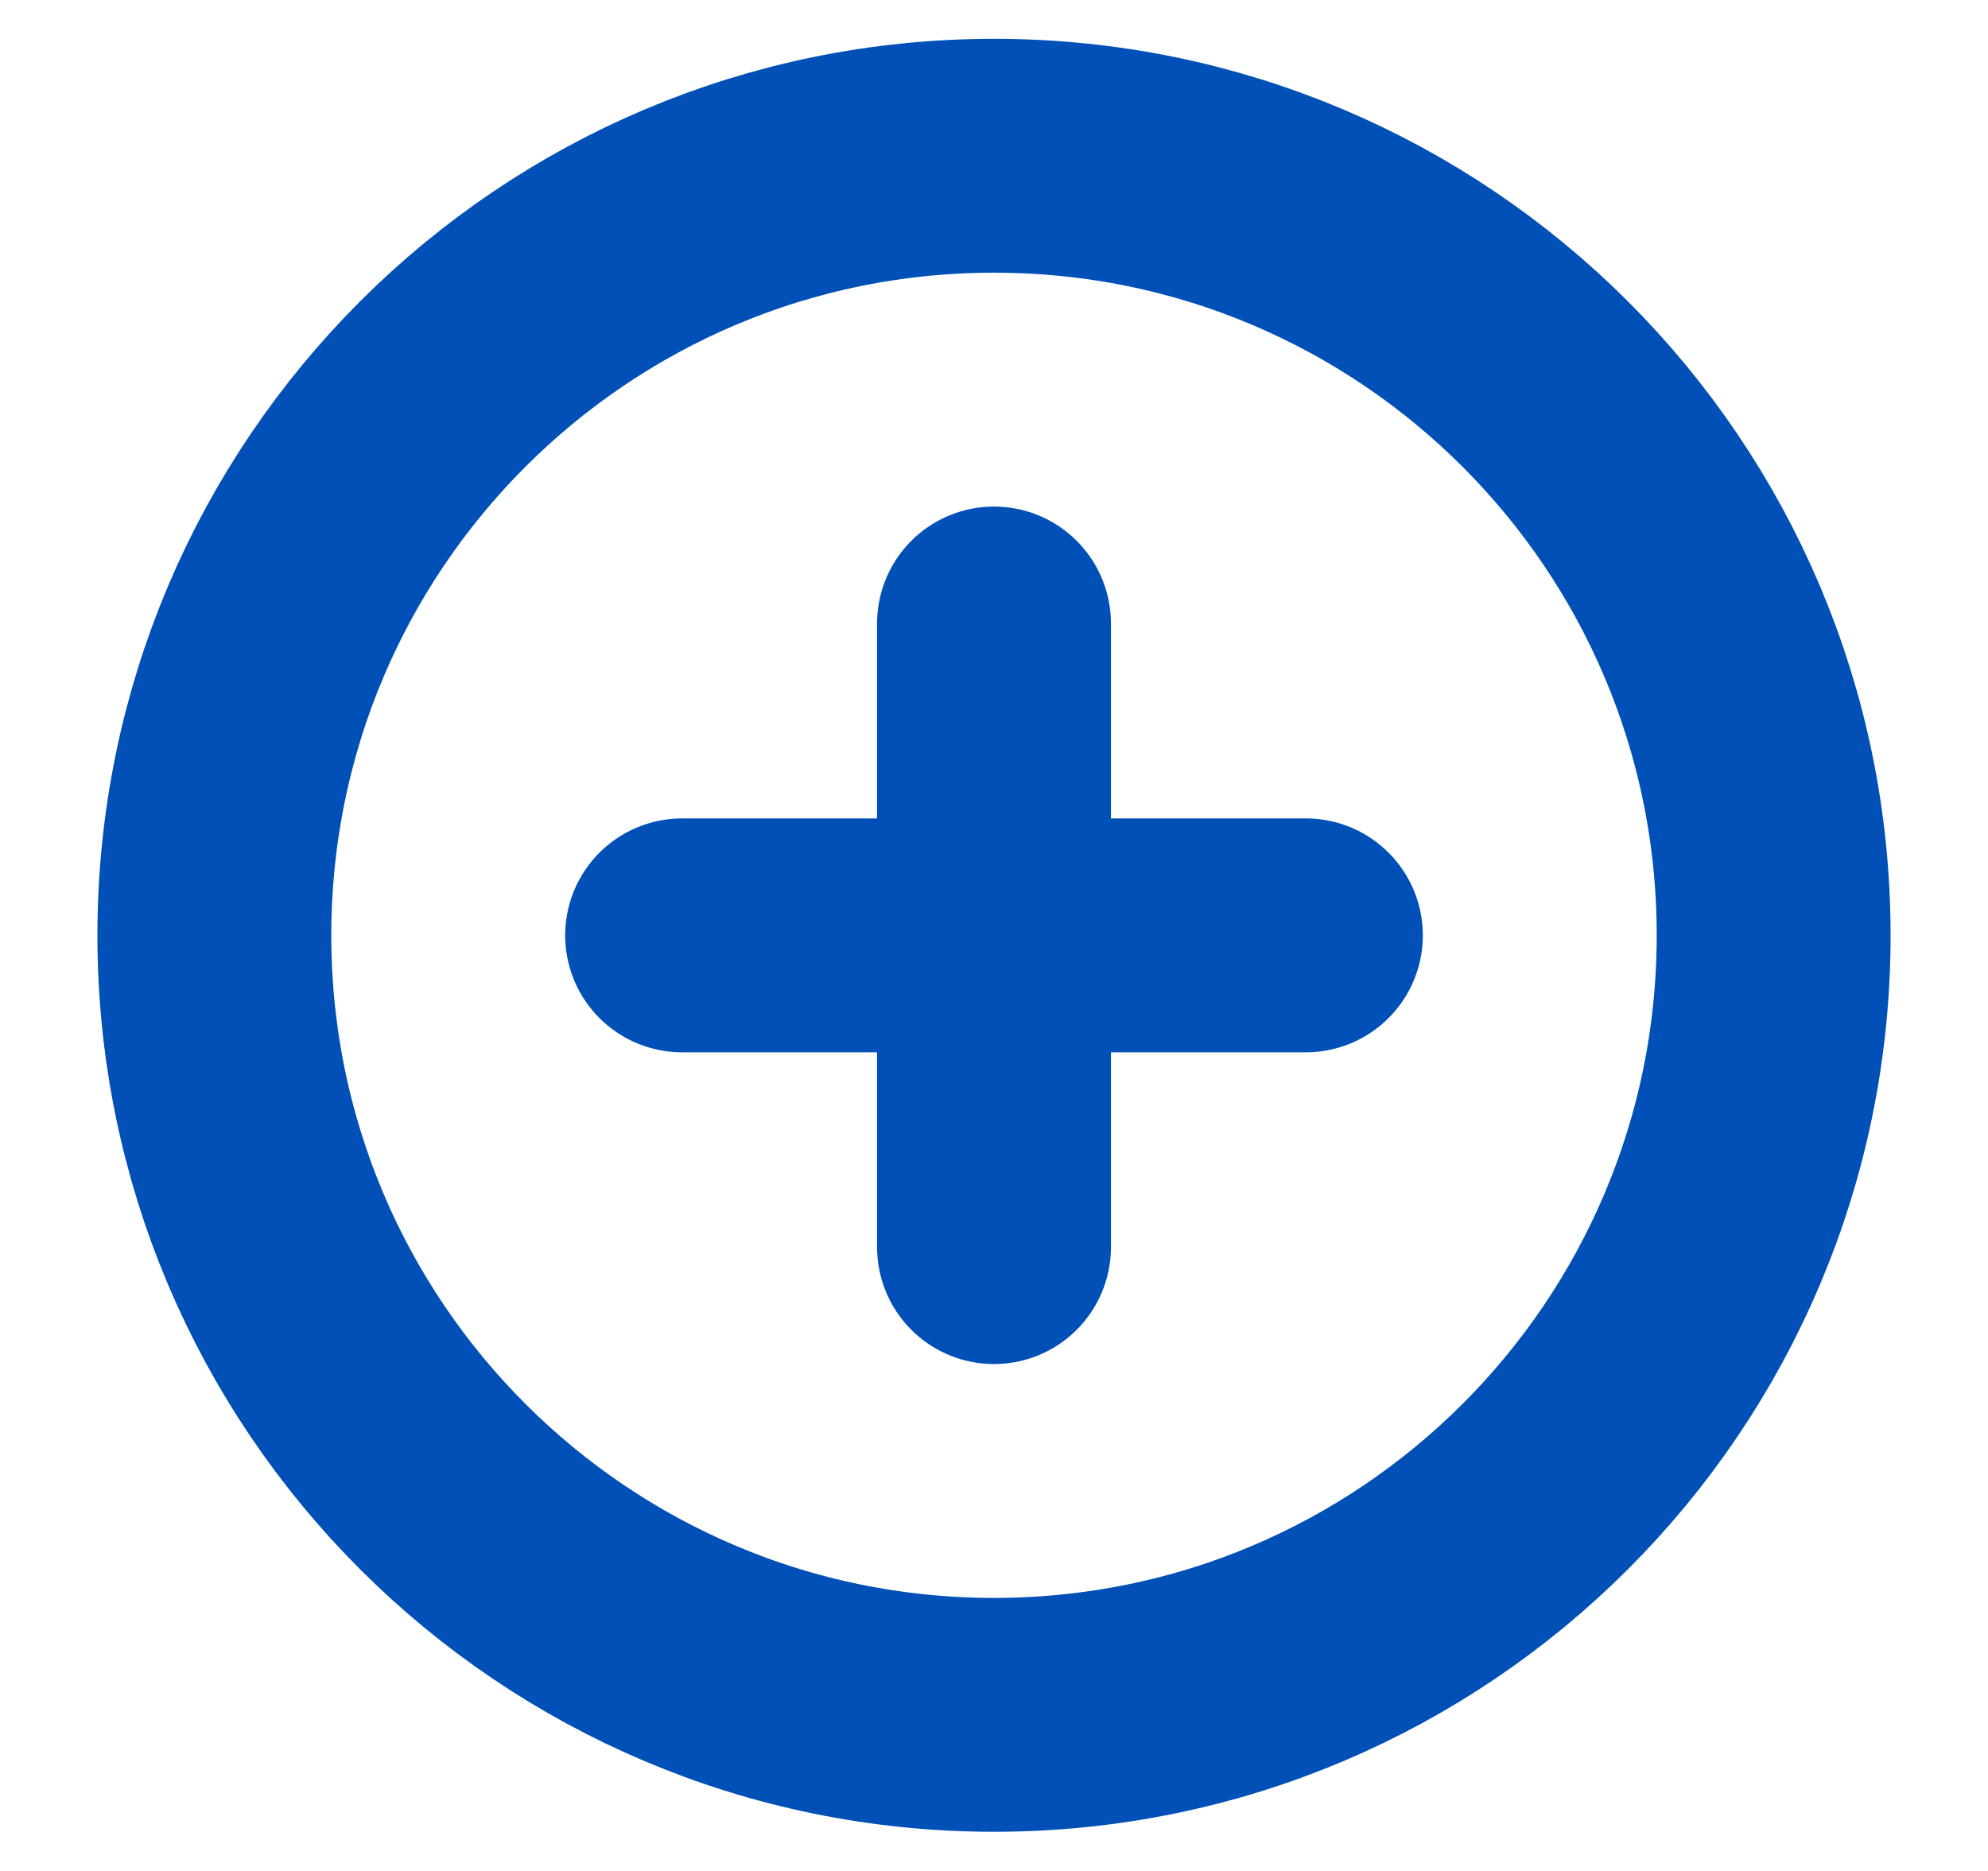 <svg width="17" height="16" viewBox="0 0 17 16" fill="none" xmlns="http://www.w3.org/2000/svg">
<path d="M8.5 5.332V10.665M5.833 7.999H11.167M15.167 7.999C15.167 11.681 12.182 14.665 8.5 14.665C4.818 14.665 1.833 11.681 1.833 7.999C1.833 4.317 4.818 1.332 8.5 1.332C12.182 1.332 15.167 4.317 15.167 7.999Z" stroke="#0150B7" stroke-width="2" stroke-linecap="round" stroke-linejoin="round"/>
</svg>
